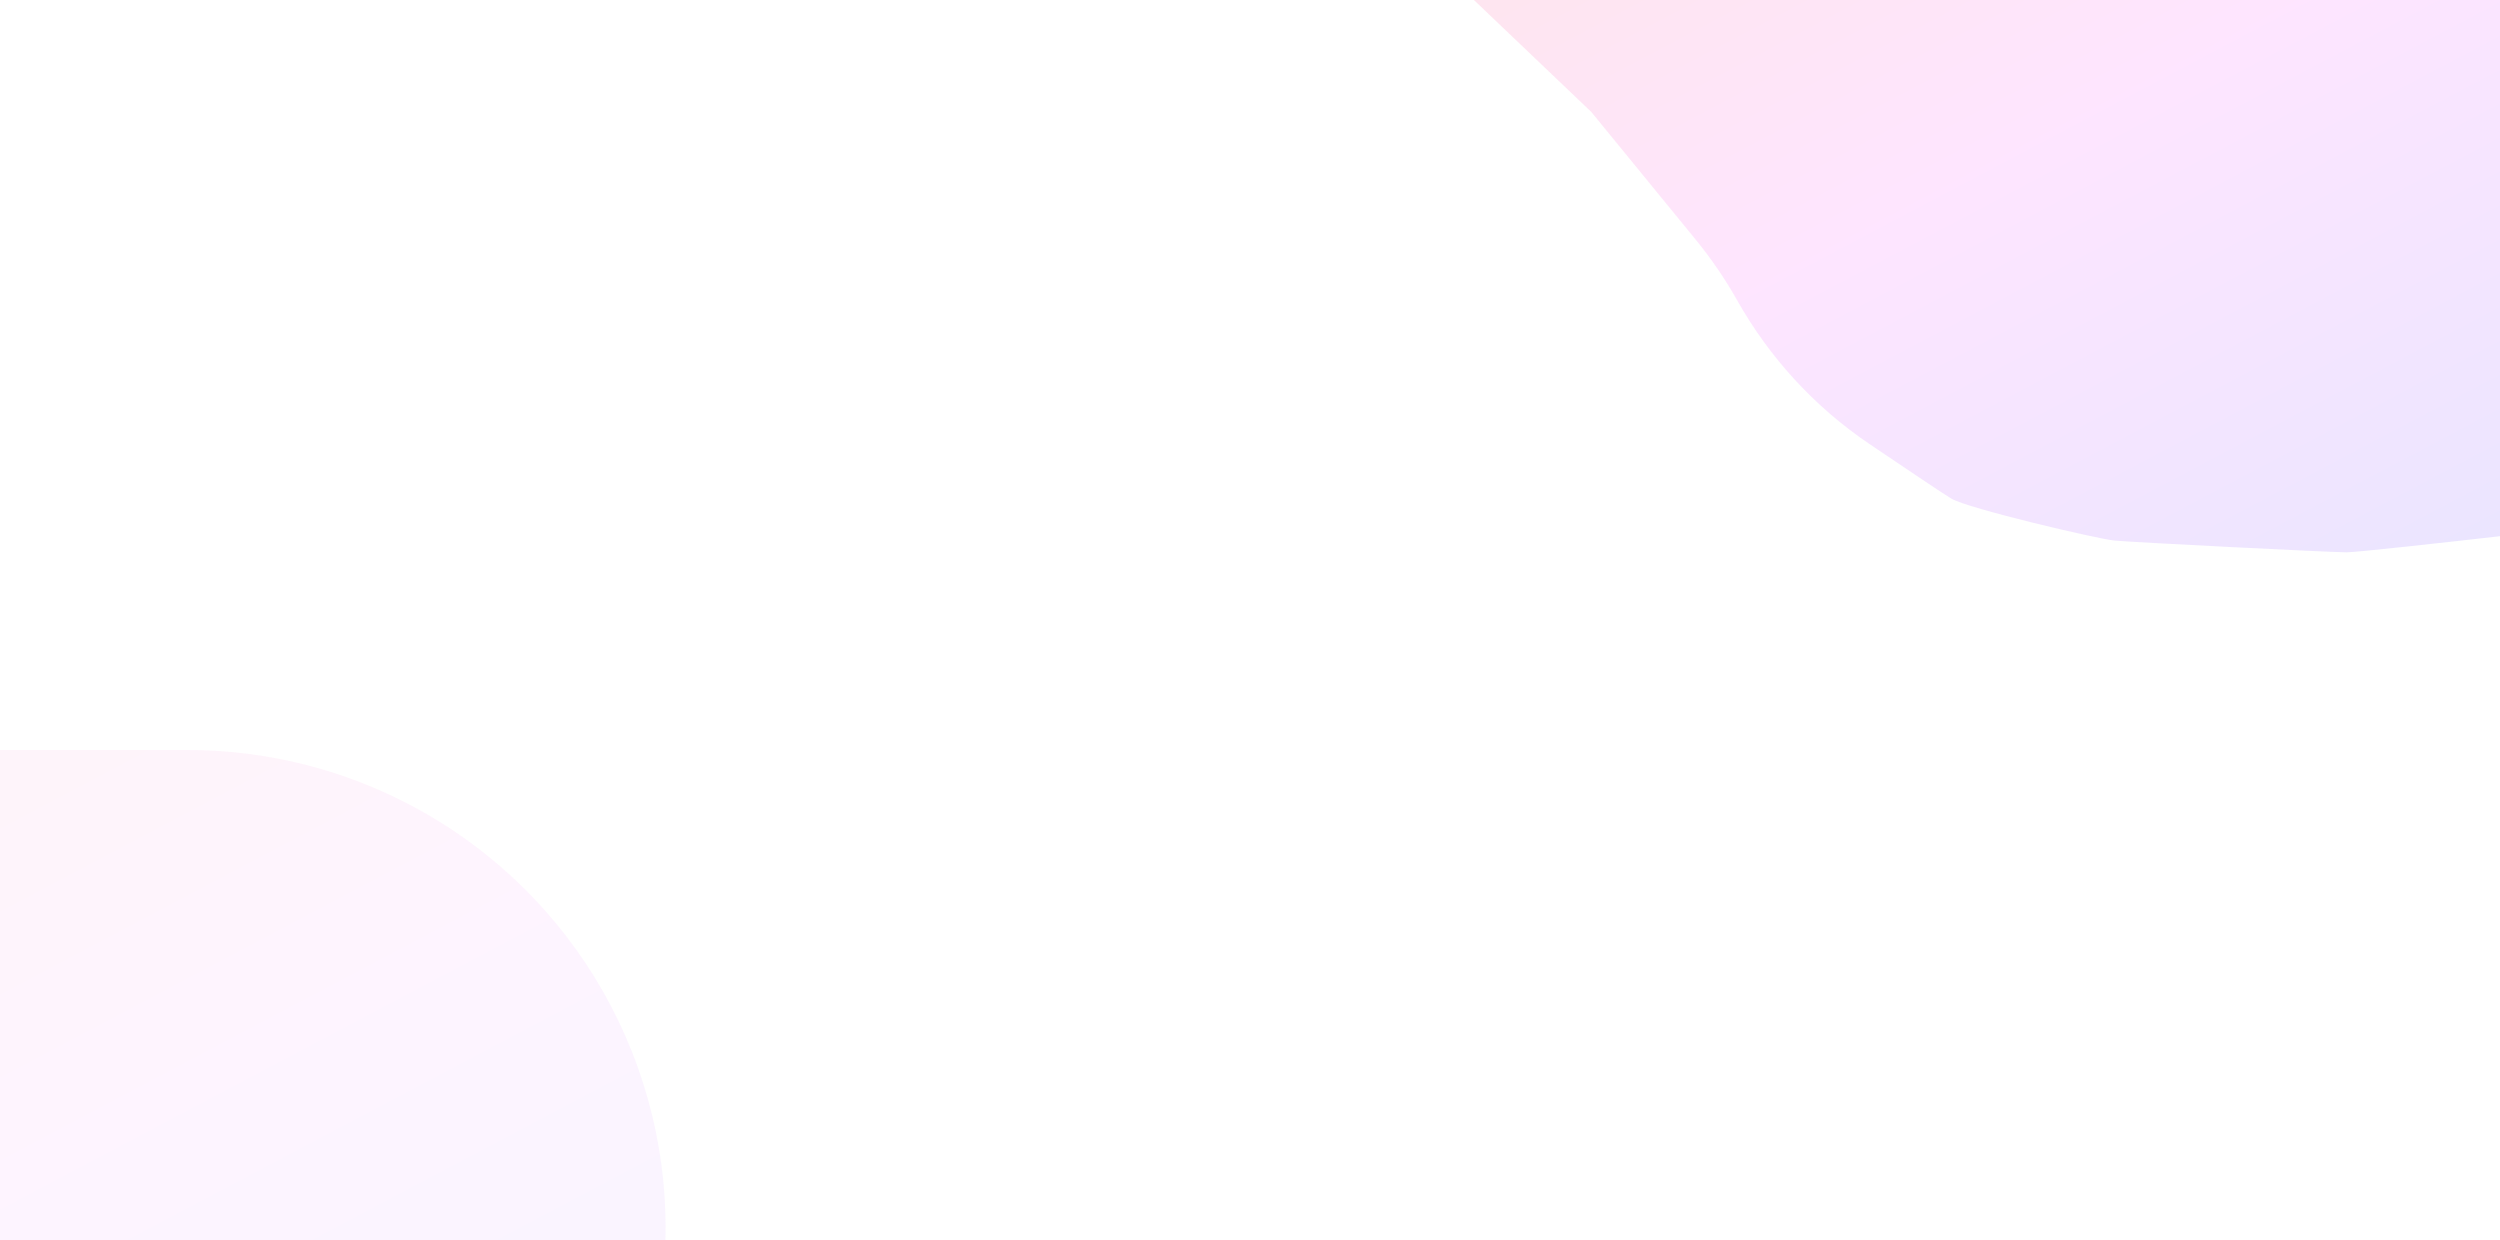 <svg width="1290" height="640" viewBox="0 0 1290 640" fill="none" xmlns="http://www.w3.org/2000/svg">
<g filter="url(#filter0_f_1268_30)">
<path d="M88 892C93.885 892 146.038 886.211 185.28 881.73C201.027 879.932 216.44 875.965 231.114 869.977C293.89 844.365 336.17 784.734 339.565 717.02L343.13 645.944C347.931 550.208 296.817 460.364 212.068 415.575C176.56 396.809 137.007 387 96.846 387H-174.619C-192.804 387 -210.918 389.244 -228.553 393.682L-442.188 447.445C-473.544 455.335 -489.084 490.638 -473.728 519.092C-471.258 523.669 -468.083 527.829 -464.32 531.419L-361 630L-298.898 705.993C-289.65 717.31 -281.393 729.402 -274.219 742.136C-254.999 776.252 -228.188 805.506 -195.759 827.453C-172.798 842.993 -151.514 857.291 -147 860C-137 866 -60 884 -50 885C-40 886 79 892 88 892Z" fill="url(#paint0_linear_1268_30)" fill-opacity="0.1"/>
</g>
<g filter="url(#filter1_f_1268_30)">
<path d="M1210.76 285C1215.87 285 1261.14 279.978 1295.2 276.091C1308.85 274.532 1322.22 271.094 1334.95 265.904C1389.43 243.687 1426.13 191.94 1429.08 133.175L1432.17 71.683C1436.33 -11.405 1391.96 -89.377 1318.4 -128.231C1287.61 -144.498 1253.3 -153 1218.47 -153H982.827C967.06 -153 951.354 -151.055 936.063 -147.209L750.621 -100.569C723.425 -93.729 709.947 -63.108 723.272 -38.432C725.415 -34.463 728.169 -30.856 731.434 -27.743L821.101 57.76L874.995 123.671C883.021 133.487 890.187 143.975 896.413 155.021C913.093 184.609 936.355 209.978 964.49 229.008C984.421 242.489 1002.9 254.896 1006.82 257.246C1015.5 262.449 1082.32 278.061 1091 278.929C1099.68 279.796 1202.95 285 1210.76 285Z" fill="url(#paint1_linear_1268_30)" fill-opacity="0.25"/>
</g>
<defs>
<filter id="filter0_f_1268_30" x="-619.708" y="247" width="1103.15" height="785" filterUnits="userSpaceOnUse" color-interpolation-filters="sRGB">
<feFlood flood-opacity="0" result="BackgroundImageFix"/>
<feBlend mode="normal" in="SourceGraphic" in2="BackgroundImageFix" result="shape"/>
<feGaussianBlur stdDeviation="70" result="effect1_foregroundBlur_1268_30"/>
</filter>
<filter id="filter1_f_1268_30" x="578.082" y="-293" width="994.354" height="718" filterUnits="userSpaceOnUse" color-interpolation-filters="sRGB">
<feFlood flood-opacity="0" result="BackgroundImageFix"/>
<feBlend mode="normal" in="SourceGraphic" in2="BackgroundImageFix" result="shape"/>
<feGaussianBlur stdDeviation="70" result="effect1_foregroundBlur_1268_30"/>
</filter>
<linearGradient id="paint0_linear_1268_30" x1="-490.254" y1="421.494" x2="-128.744" y2="1105.32" gradientUnits="userSpaceOnUse">
<stop stop-color="#FF9999"/>
<stop offset="0.499" stop-color="#FA99FF"/>
<stop offset="1" stop-color="#A399FF"/>
</linearGradient>
<linearGradient id="paint1_linear_1268_30" x1="708.929" y1="-123.082" x2="1022.37" y2="470.169" gradientUnits="userSpaceOnUse">
<stop stop-color="#FF9999"/>
<stop offset="0.499" stop-color="#FA99FF"/>
<stop offset="1" stop-color="#A399FF"/>
</linearGradient>
</defs>
</svg>
